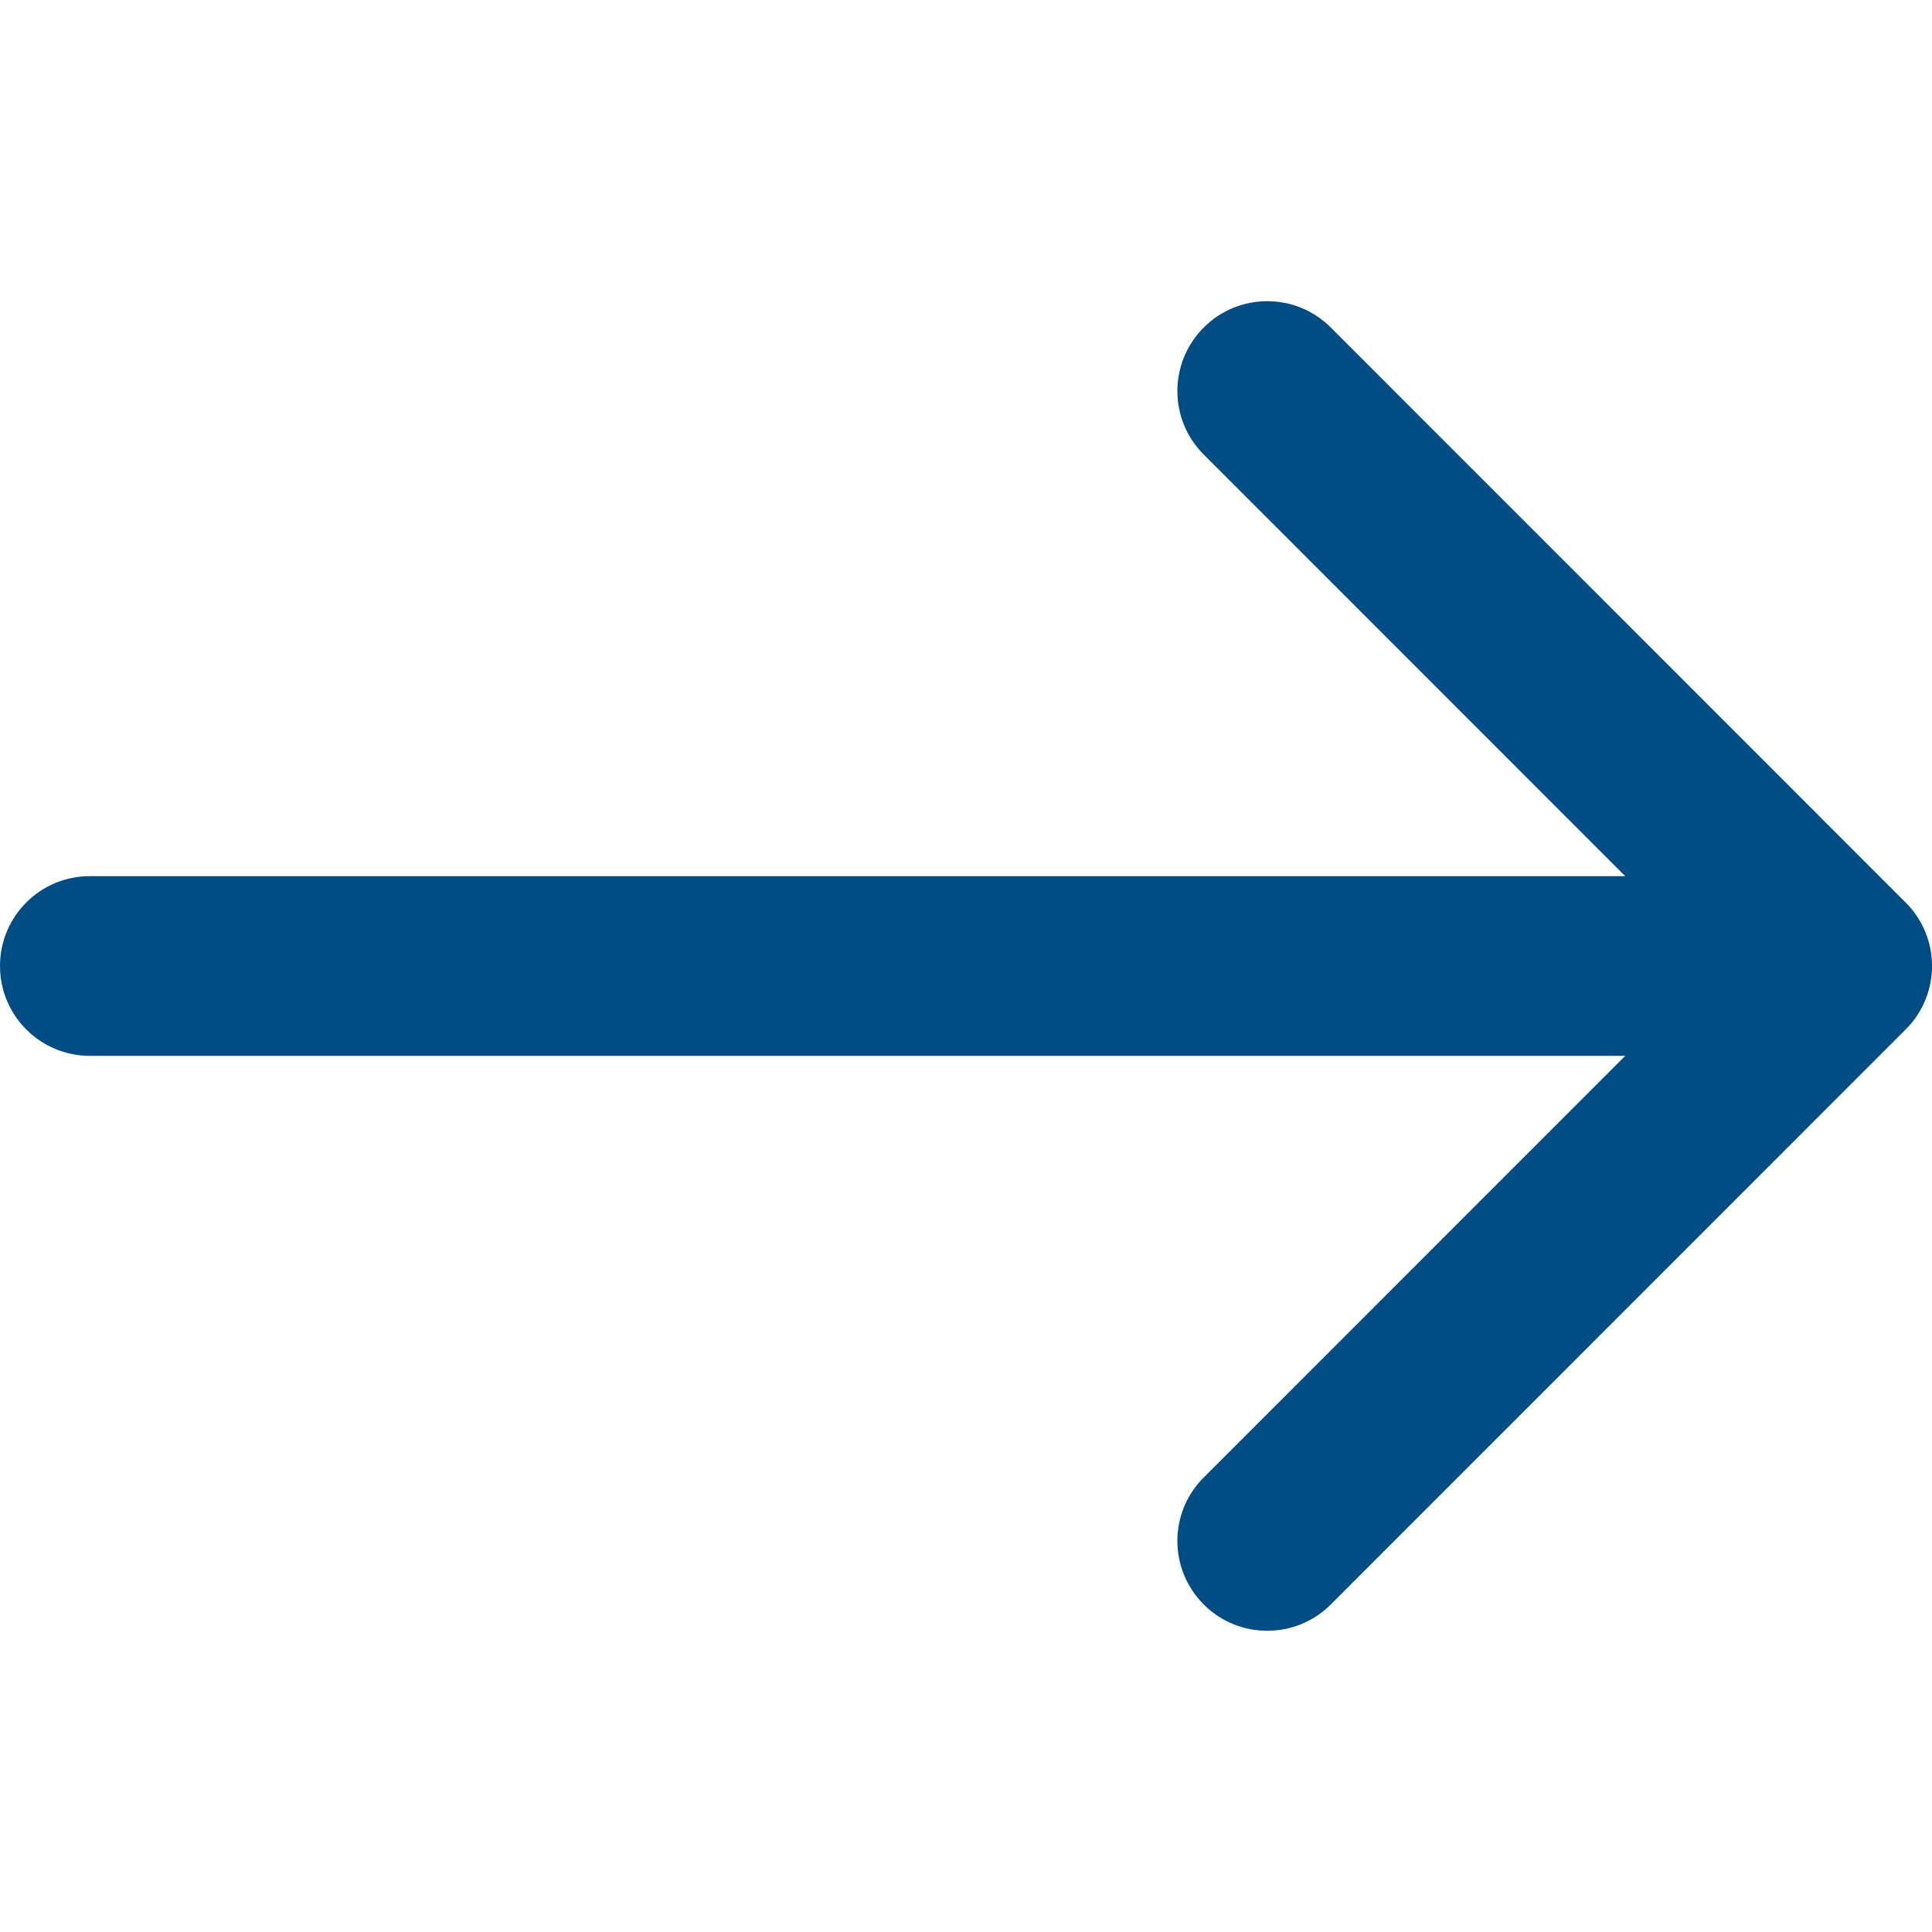 <svg width="14" height="14" viewBox="0 0 14 14" fill="none" xmlns="http://www.w3.org/2000/svg">
<g clip-path="url(#clip0)">
<path d="M13.809 6.54L9.643 2.373C9.389 2.119 8.977 2.119 8.723 2.373C8.468 2.628 8.468 3.04 8.723 3.294L11.777 6.349H0.651C0.291 6.349 0 6.64 0 7C0 7.359 0.291 7.651 0.651 7.651H11.777L8.723 10.706C8.468 10.96 8.468 11.372 8.723 11.627C8.85 11.754 9.016 11.817 9.183 11.817C9.35 11.817 9.516 11.754 9.643 11.627L13.809 7.46C14.064 7.206 14.064 6.794 13.809 6.54Z" fill="#004D85"/>
</g>
<defs>
<clipPath id="clip0">
<rect width="14" height="14" fill="white"/>
</clipPath>
</defs>
</svg>
